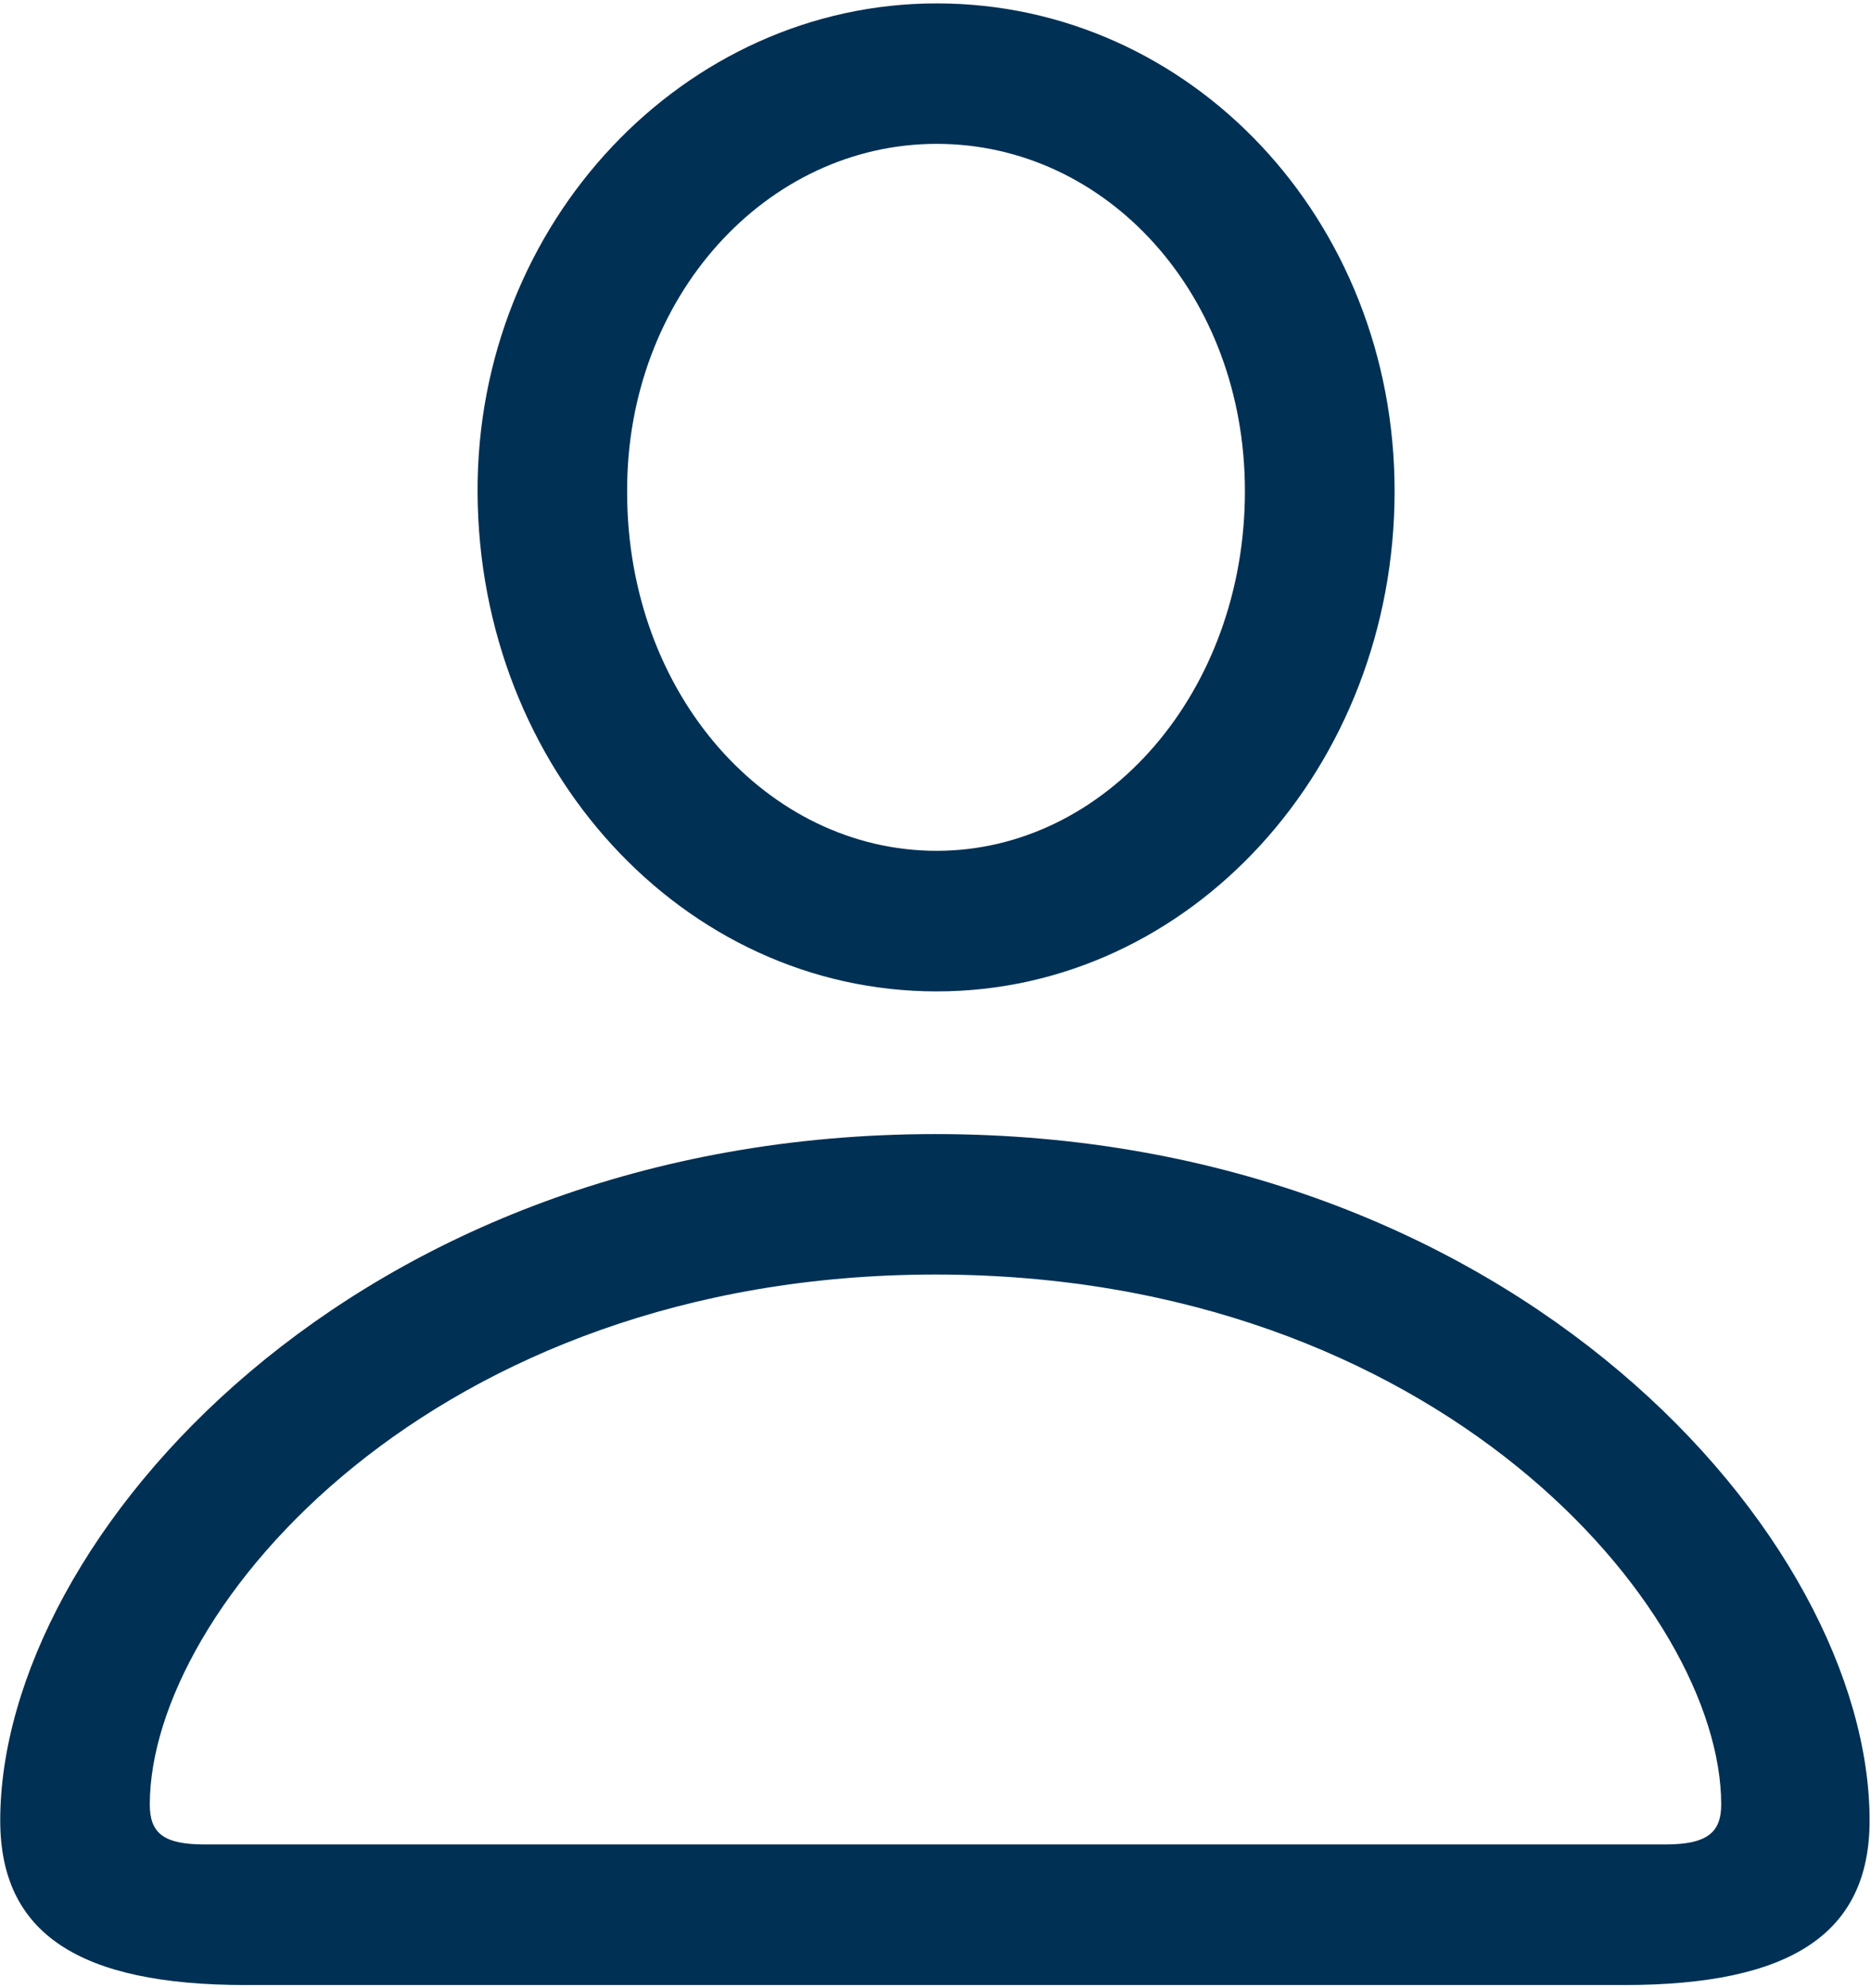 <svg width="16" height="17" viewBox="0 0 16 17" fill="none" xmlns="http://www.w3.org/2000/svg">
<path d="M8.01 8.477C10.178 8.477 11.926 6.562 11.926 4.199C11.926 1.875 10.178 0.029 8.01 0.029C5.852 0.029 4.074 1.904 4.084 4.209C4.094 6.572 5.842 8.477 8.01 8.477ZM8.01 7.275C6.564 7.275 5.363 5.938 5.363 4.209C5.354 2.539 6.555 1.23 8.01 1.23C9.465 1.23 10.646 2.52 10.646 4.199C10.646 5.918 9.455 7.275 8.01 7.275ZM2.102 16.973H13.889C15.315 16.973 15.988 16.533 15.988 15.566C15.988 13.154 12.951 9.697 8 9.697C3.039 9.697 0.002 13.154 0.002 15.566C0.002 16.533 0.676 16.973 2.102 16.973ZM1.75 15.771C1.398 15.771 1.281 15.674 1.281 15.43C1.281 13.76 3.703 10.898 8 10.898C12.297 10.898 14.719 13.76 14.719 15.43C14.719 15.674 14.592 15.771 14.24 15.771H1.75Z" fill="#003054"/>
</svg>
